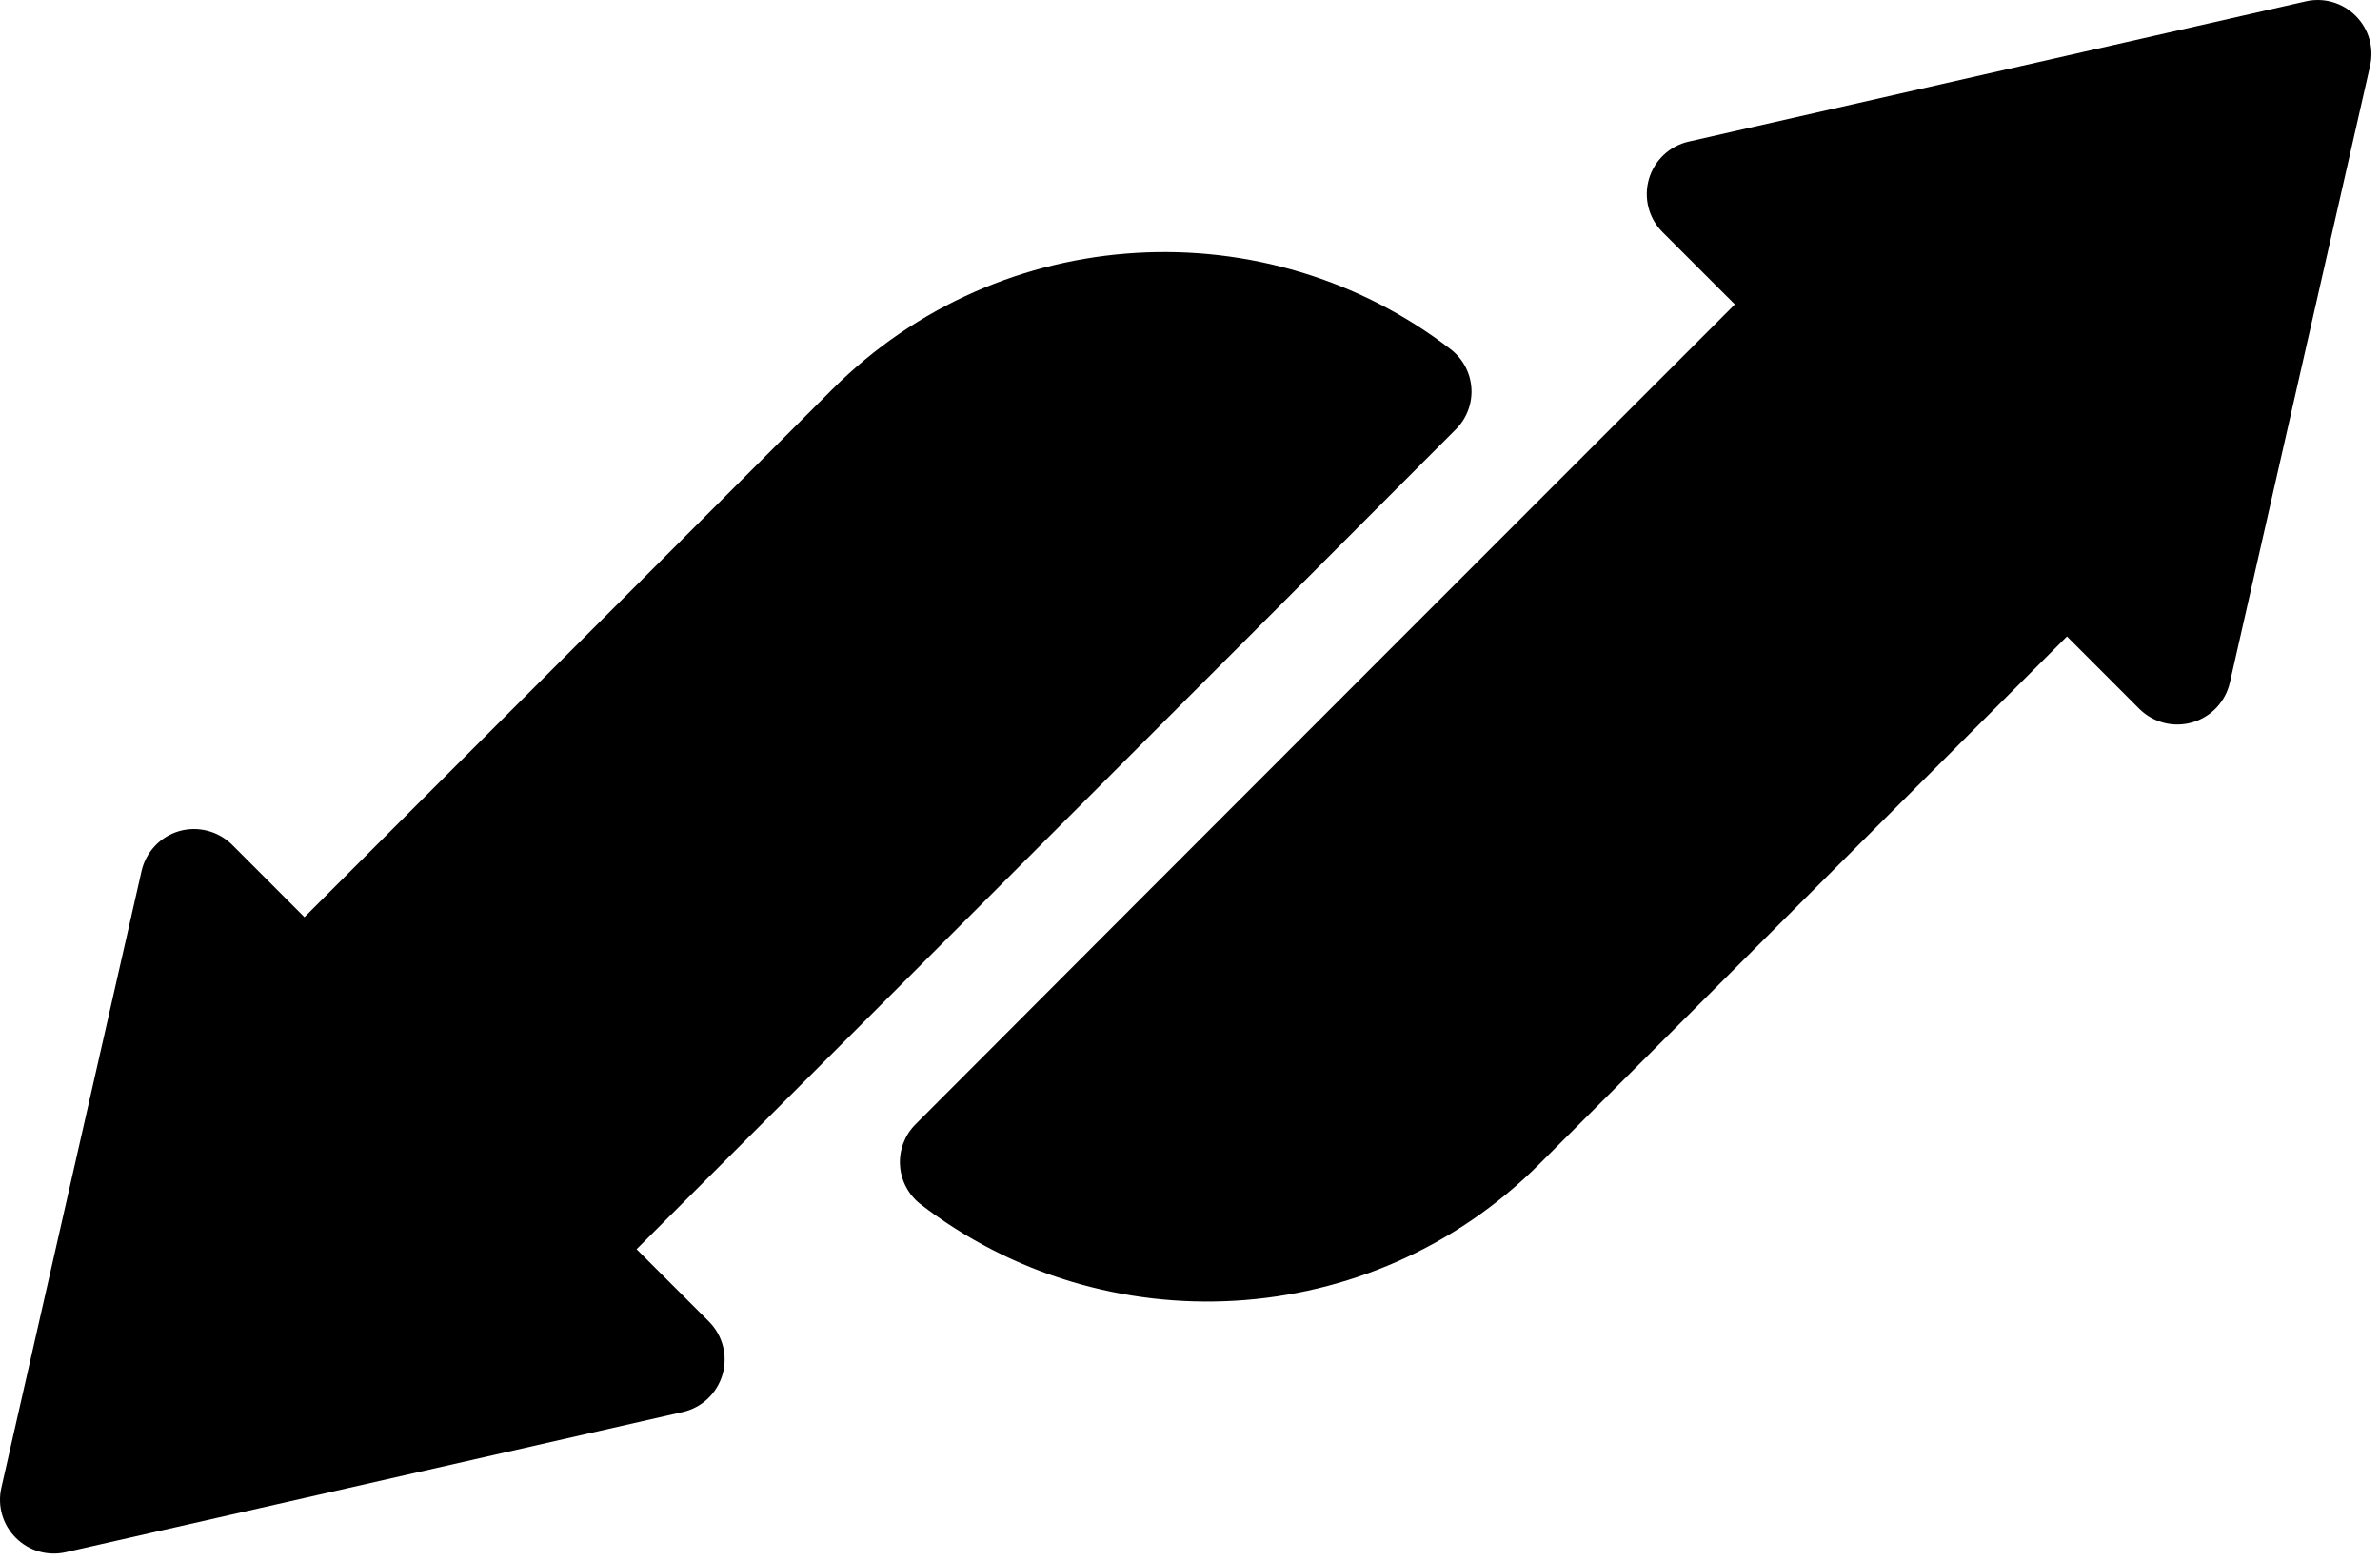 <?xml version="1.0" encoding="UTF-8" standalone="no"?>
<!DOCTYPE svg PUBLIC "-//W3C//DTD SVG 1.1//EN" "http://www.w3.org/Graphics/SVG/1.1/DTD/svg11.dtd">
<svg width="100%" height="100%" viewBox="0 0 221 145" version="1.1" >
    <g transform="matrix(1,0,0,1,-558.256,-1500.2)">
        <g transform="matrix(1,0,0,1,0,1336.34)">
            <g transform="matrix(1,0,0,1,0,-1336.34)">
                <path d="M586.527,1585.38L635.531,1536.37C651.216,1520.69 675.919,1519.46 693.019,1532.68C694.127,1533.56 694.808,1534.87 694.889,1536.28C694.971,1537.69 694.446,1539.07 693.447,1540.07C677.72,1555.86 617.366,1616.22 617.366,1616.22C617.366,1616.22 620.75,1619.6 624.08,1622.93C625.367,1624.22 625.853,1626.1 625.348,1627.85C624.843,1629.6 623.428,1630.94 621.653,1631.34C607.071,1634.66 578.198,1641.22 564.364,1644.36C562.689,1644.74 560.935,1644.24 559.721,1643.02C558.506,1641.81 558,1640.06 558.38,1638.38C561.525,1624.55 568.088,1595.67 571.403,1581.09C571.806,1579.32 573.143,1577.9 574.892,1577.39C576.641,1576.89 578.526,1577.38 579.814,1578.66C583.144,1581.99 586.527,1585.38 586.527,1585.38ZM750.189,1559.31L701.186,1608.32C685.5,1624 660.798,1625.23 643.697,1612.01C642.589,1611.13 641.909,1609.82 641.827,1608.41C641.745,1607 642.27,1605.62 643.269,1604.62C658.997,1588.83 719.35,1528.47 719.35,1528.47C719.35,1528.47 715.967,1525.09 712.637,1521.76C711.349,1520.47 710.863,1518.59 711.368,1516.84C711.873,1515.09 713.288,1513.75 715.064,1513.35C729.646,1510.03 758.518,1503.47 772.352,1500.33C774.027,1499.94 775.781,1500.45 776.996,1501.67C778.211,1502.88 778.717,1504.63 778.336,1506.31C775.191,1520.14 768.628,1549.02 765.314,1563.6C764.91,1565.37 763.574,1566.79 761.824,1567.29C760.075,1567.8 758.19,1567.31 756.903,1566.03C753.573,1562.69 750.189,1559.31 750.189,1559.31Z"/>
            </g>
        </g>
    </g>
</svg>
